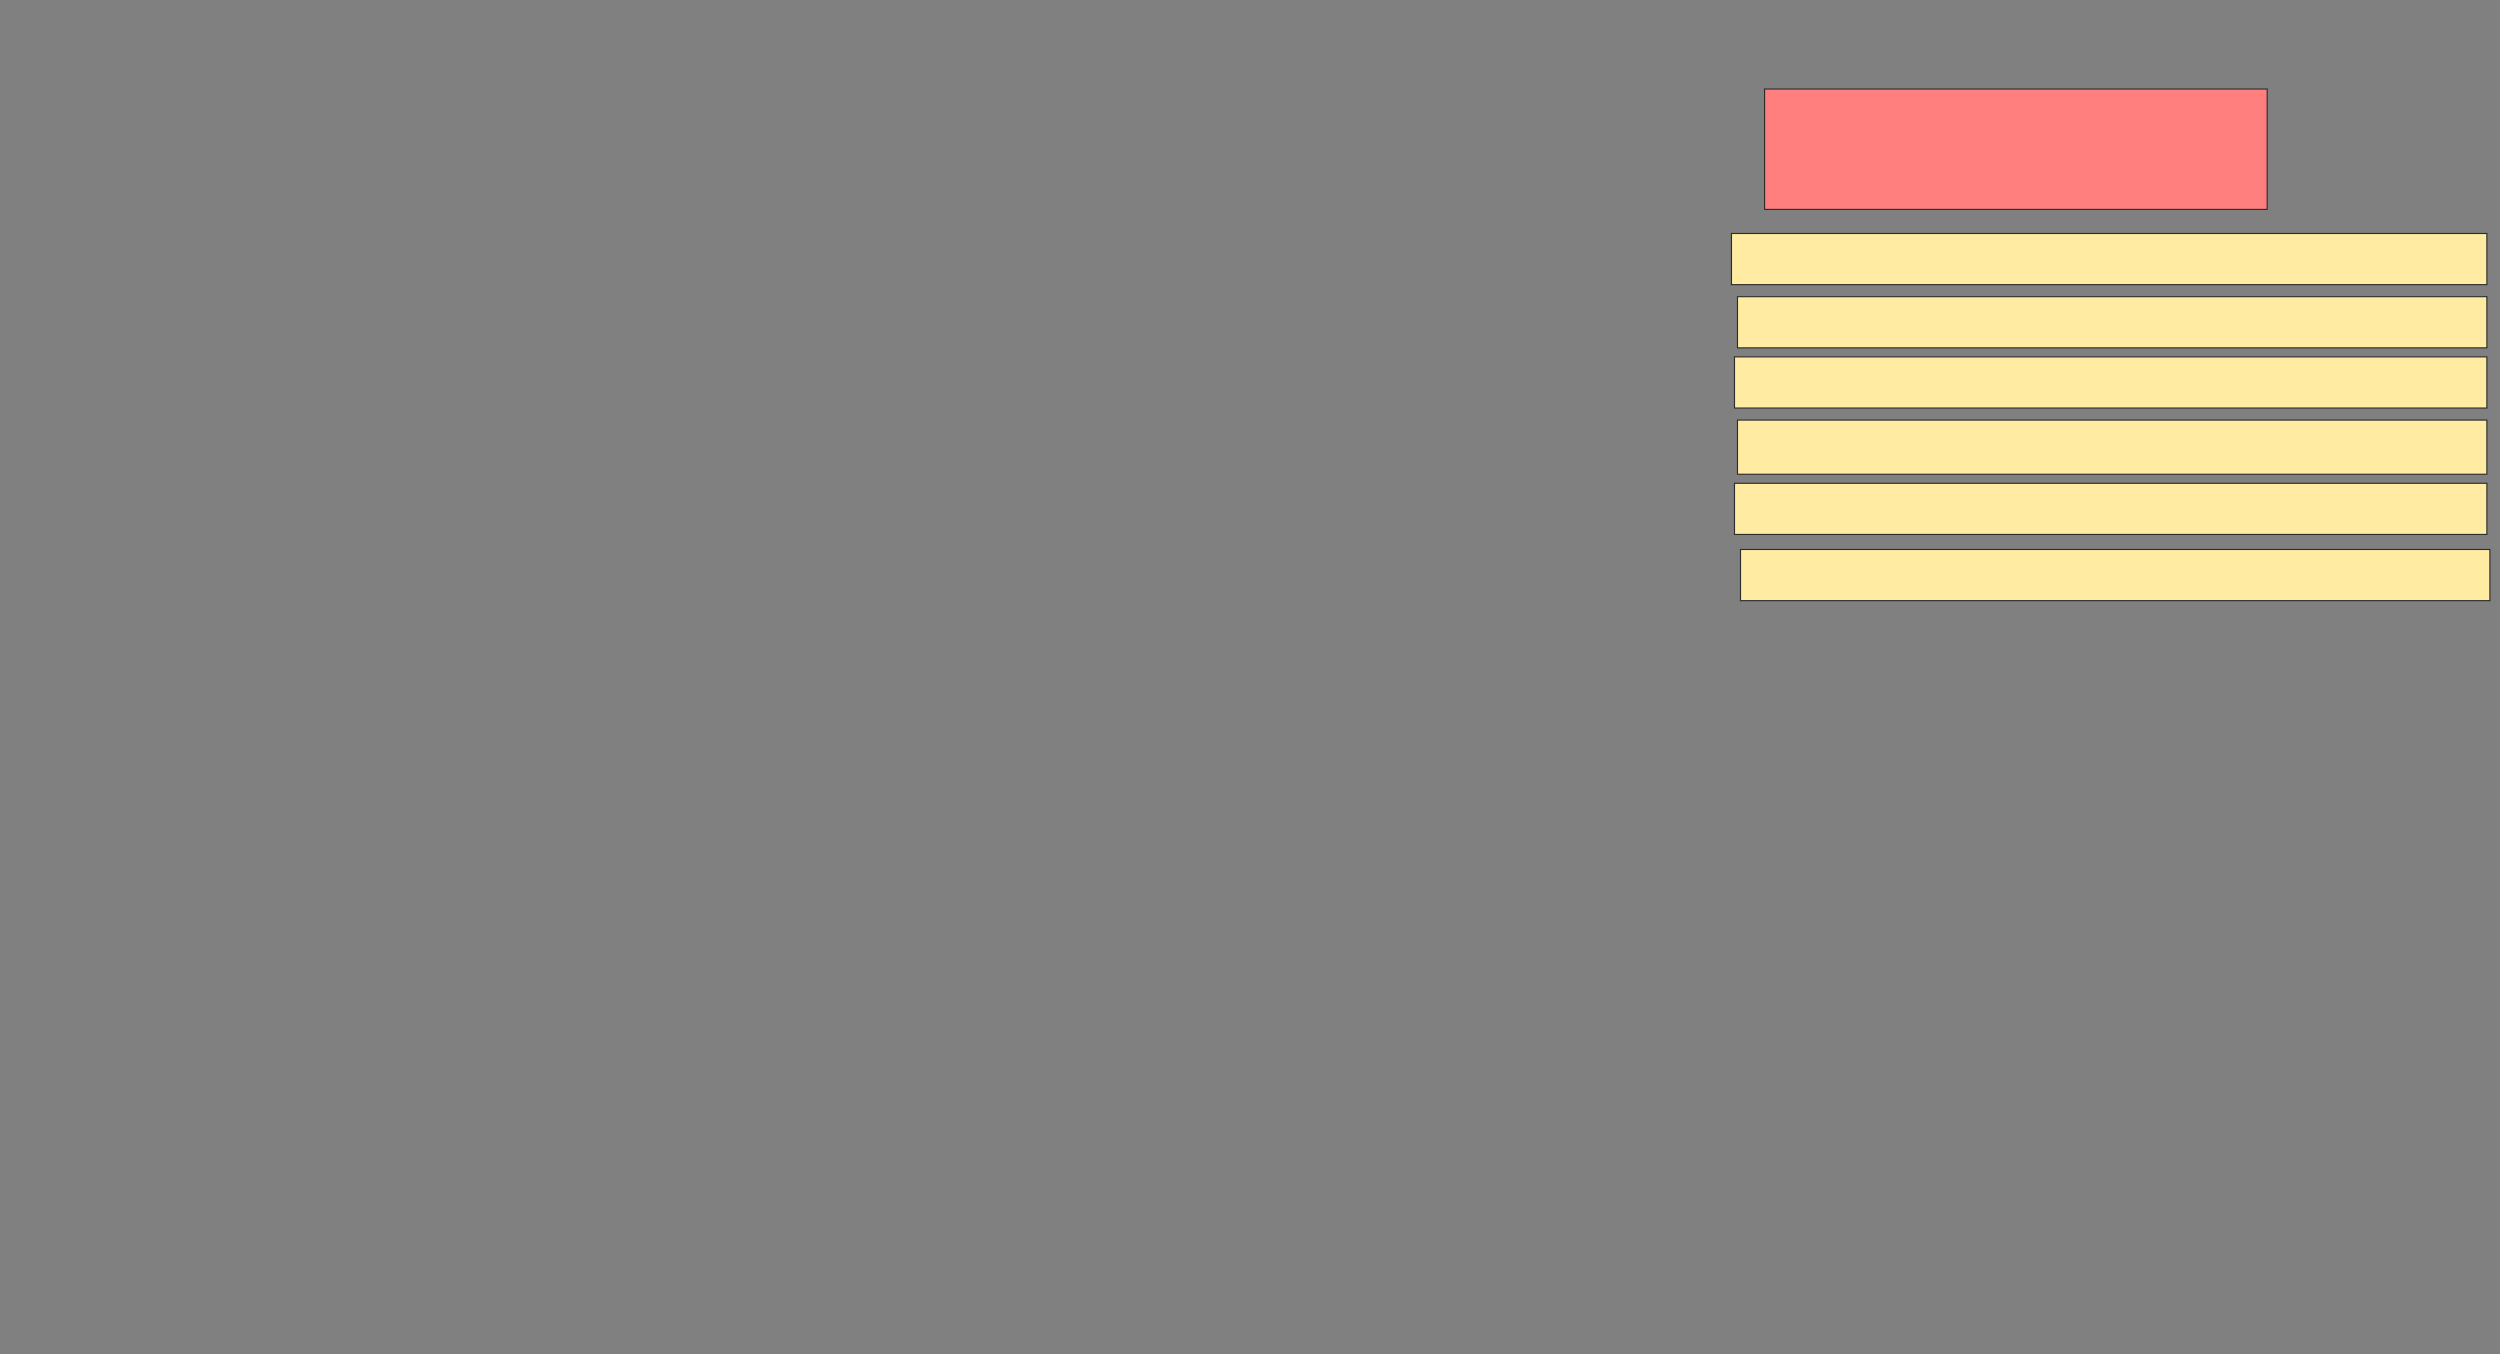 <svg xmlns="http://www.w3.org/2000/svg" width="2186" height="1184">
 <rect width="100%" height="100%" fill="#808080" stroke="none"/>
 <!-- Created with Image Occlusion Enhanced -->
 <g>
  <title>Labels</title>
 </g>
 <g>
  <title>Masks</title>
  <rect id="853ce62196384c38b91d3003744cd480-ao-1" height="105.263" width="439.474" y="77.842" x="1542.947" stroke="#2D2D2D" fill="#FF7E7E" class="qshape"/>
  <rect id="853ce62196384c38b91d3003744cd480-ao-2" height="44.737" width="660.526" y="204.158" x="1514" stroke="#2D2D2D" fill="#FFEBA2"/>
  <rect id="853ce62196384c38b91d3003744cd480-ao-3" height="44.737" width="657.895" y="312.053" x="1516.632" stroke="#2D2D2D" fill="#FFEBA2"/>
  <rect id="853ce62196384c38b91d3003744cd480-ao-4" height="44.737" width="655.263" y="259.421" x="1519.263" stroke="#2D2D2D" fill="#FFEBA2"/>
  <rect id="853ce62196384c38b91d3003744cd480-ao-5" height="44.737" width="657.895" y="422.579" x="1516.632" stroke="#2D2D2D" fill="#FFEBA2"/>
  <rect id="853ce62196384c38b91d3003744cd480-ao-6" height="47.368" width="655.263" y="367.316" x="1519.263" stroke="#2D2D2D" fill="#FFEBA2"/>
  <rect id="853ce62196384c38b91d3003744cd480-ao-7" height="44.737" width="655.263" y="480.474" x="1521.895" stroke="#2D2D2D" fill="#FFEBA2"/>
 </g>
</svg>